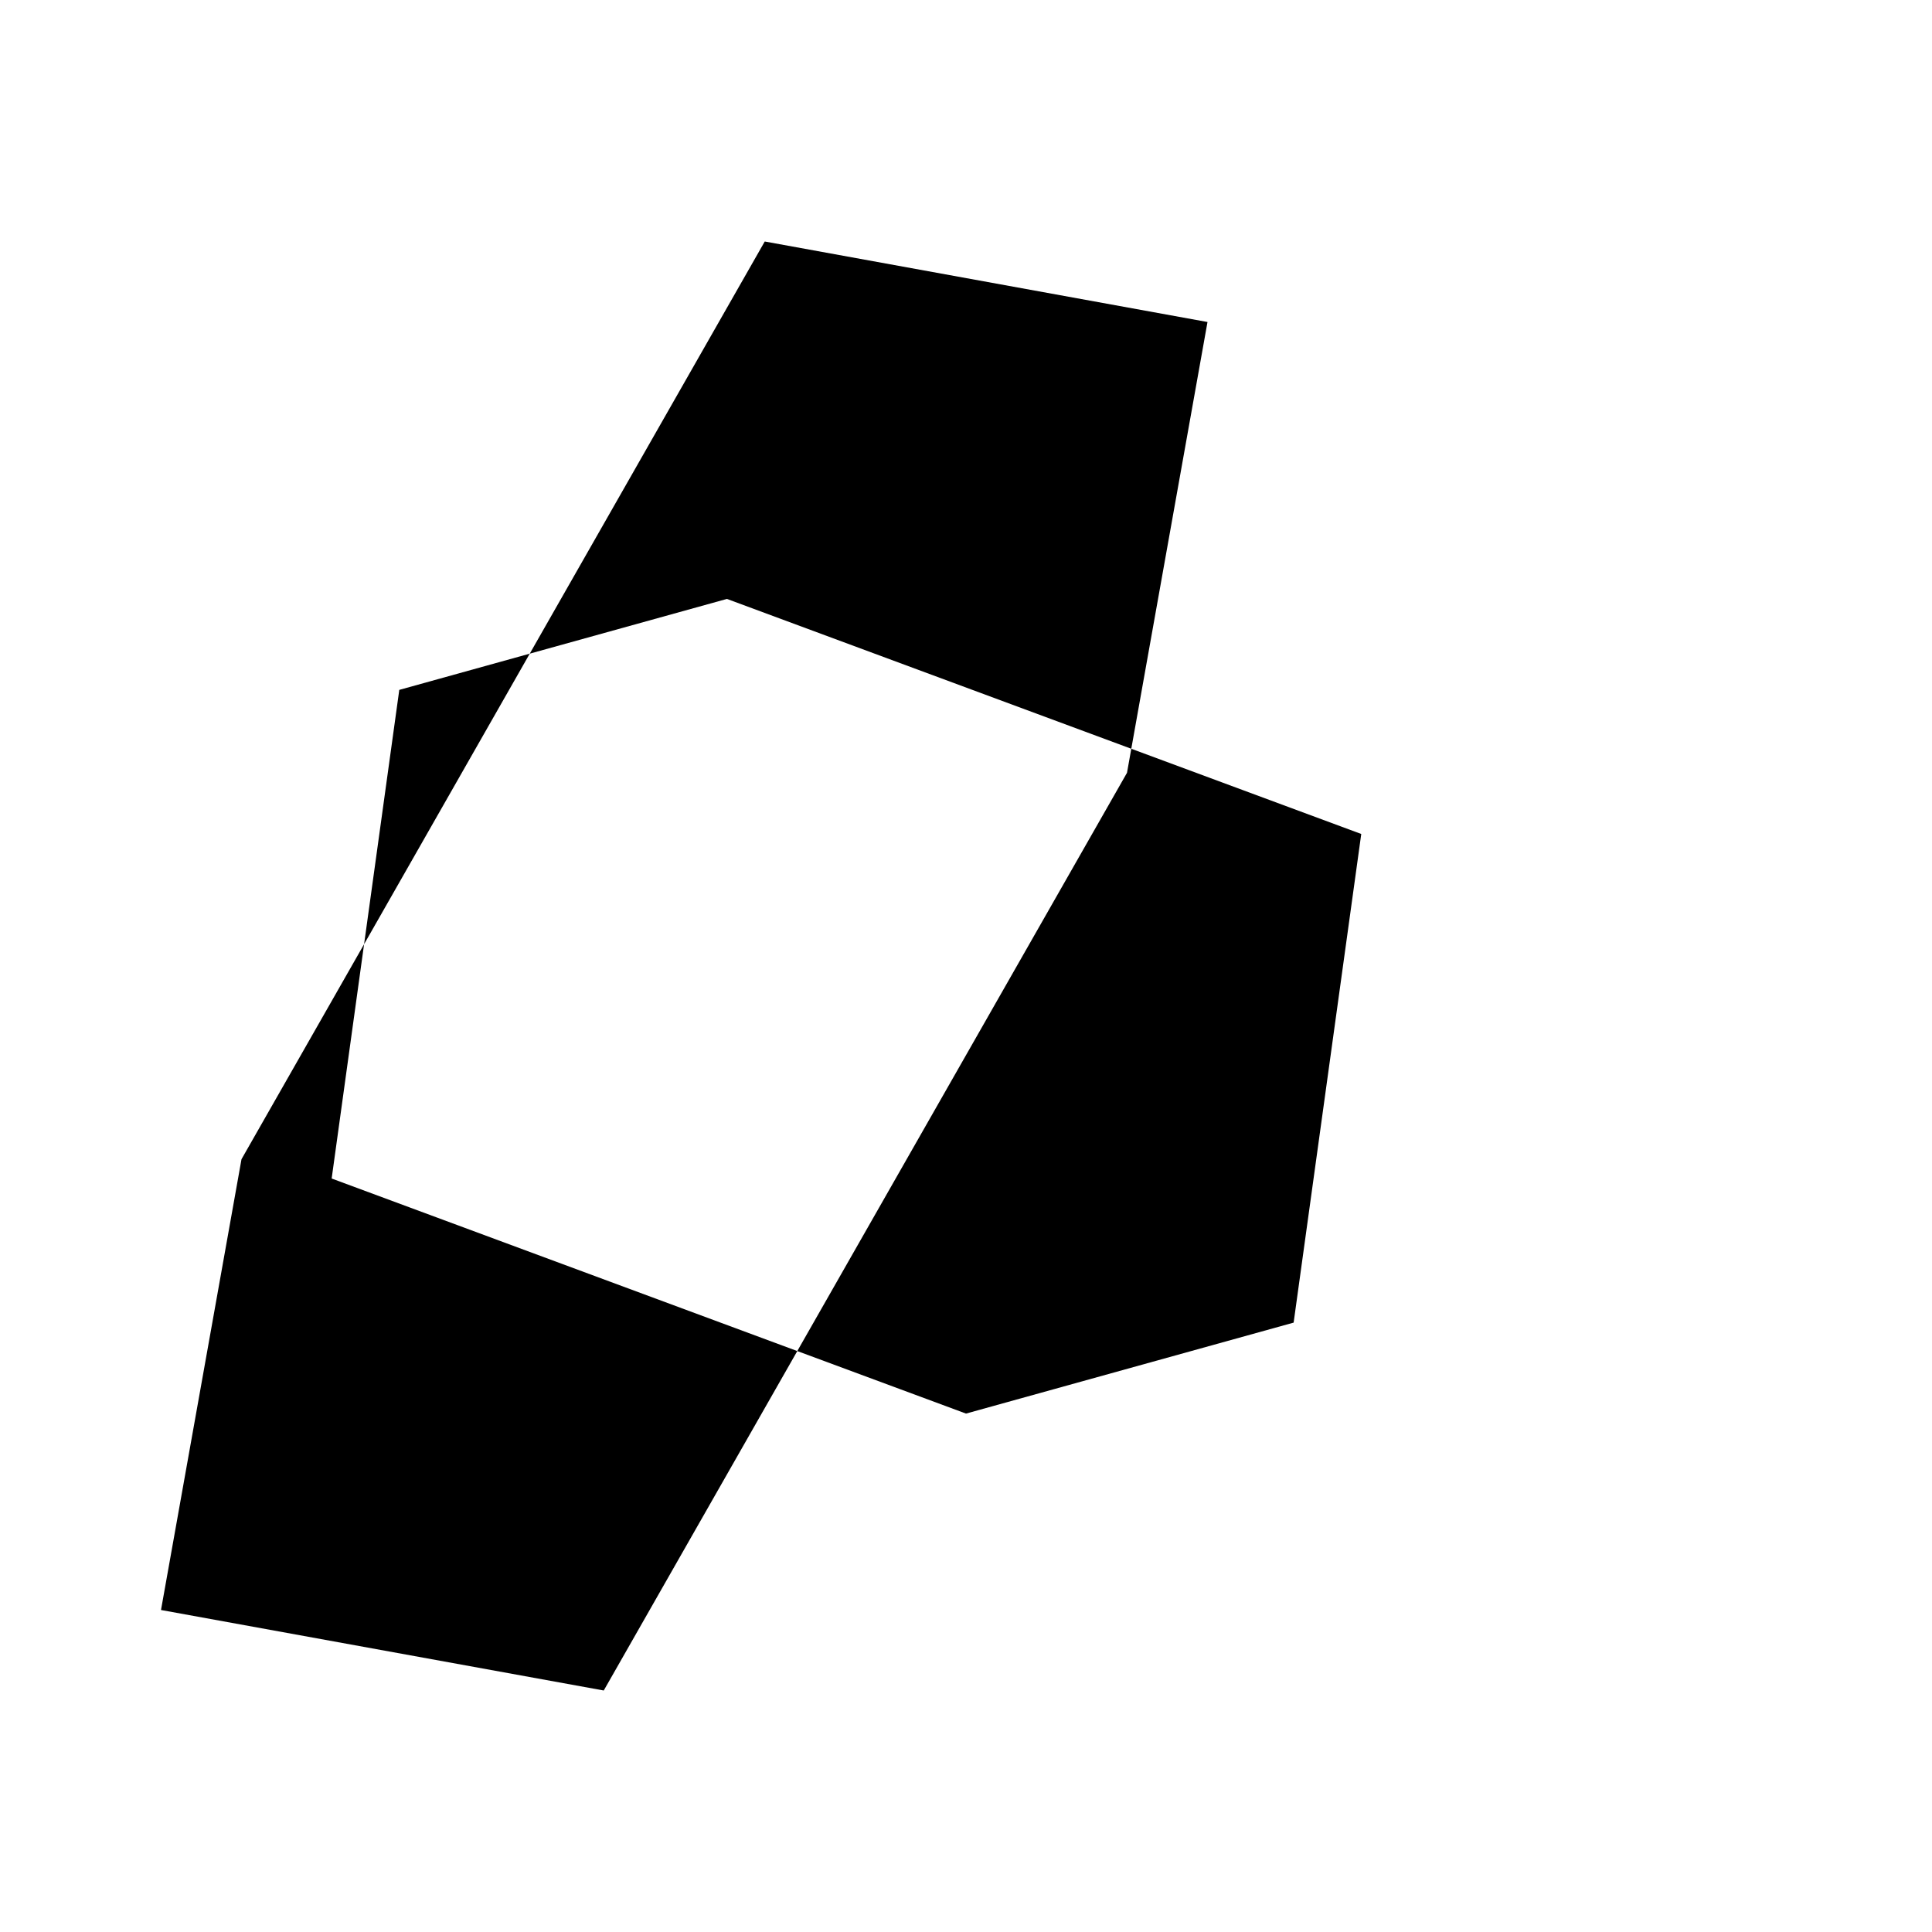 <svg xmlns="http://www.w3.org/2000/svg" viewBox="0 0 24 24" fill="currentColor">
  <path d="M12,17.56L16.07,16.43L16.91,10.36L9.03,7.44L4.96,8.57L4.12,14.64M7.5,21L2,20L3,14.4L9.5,3L15,4L14,9.6L7.5,21Z"/>
</svg>

